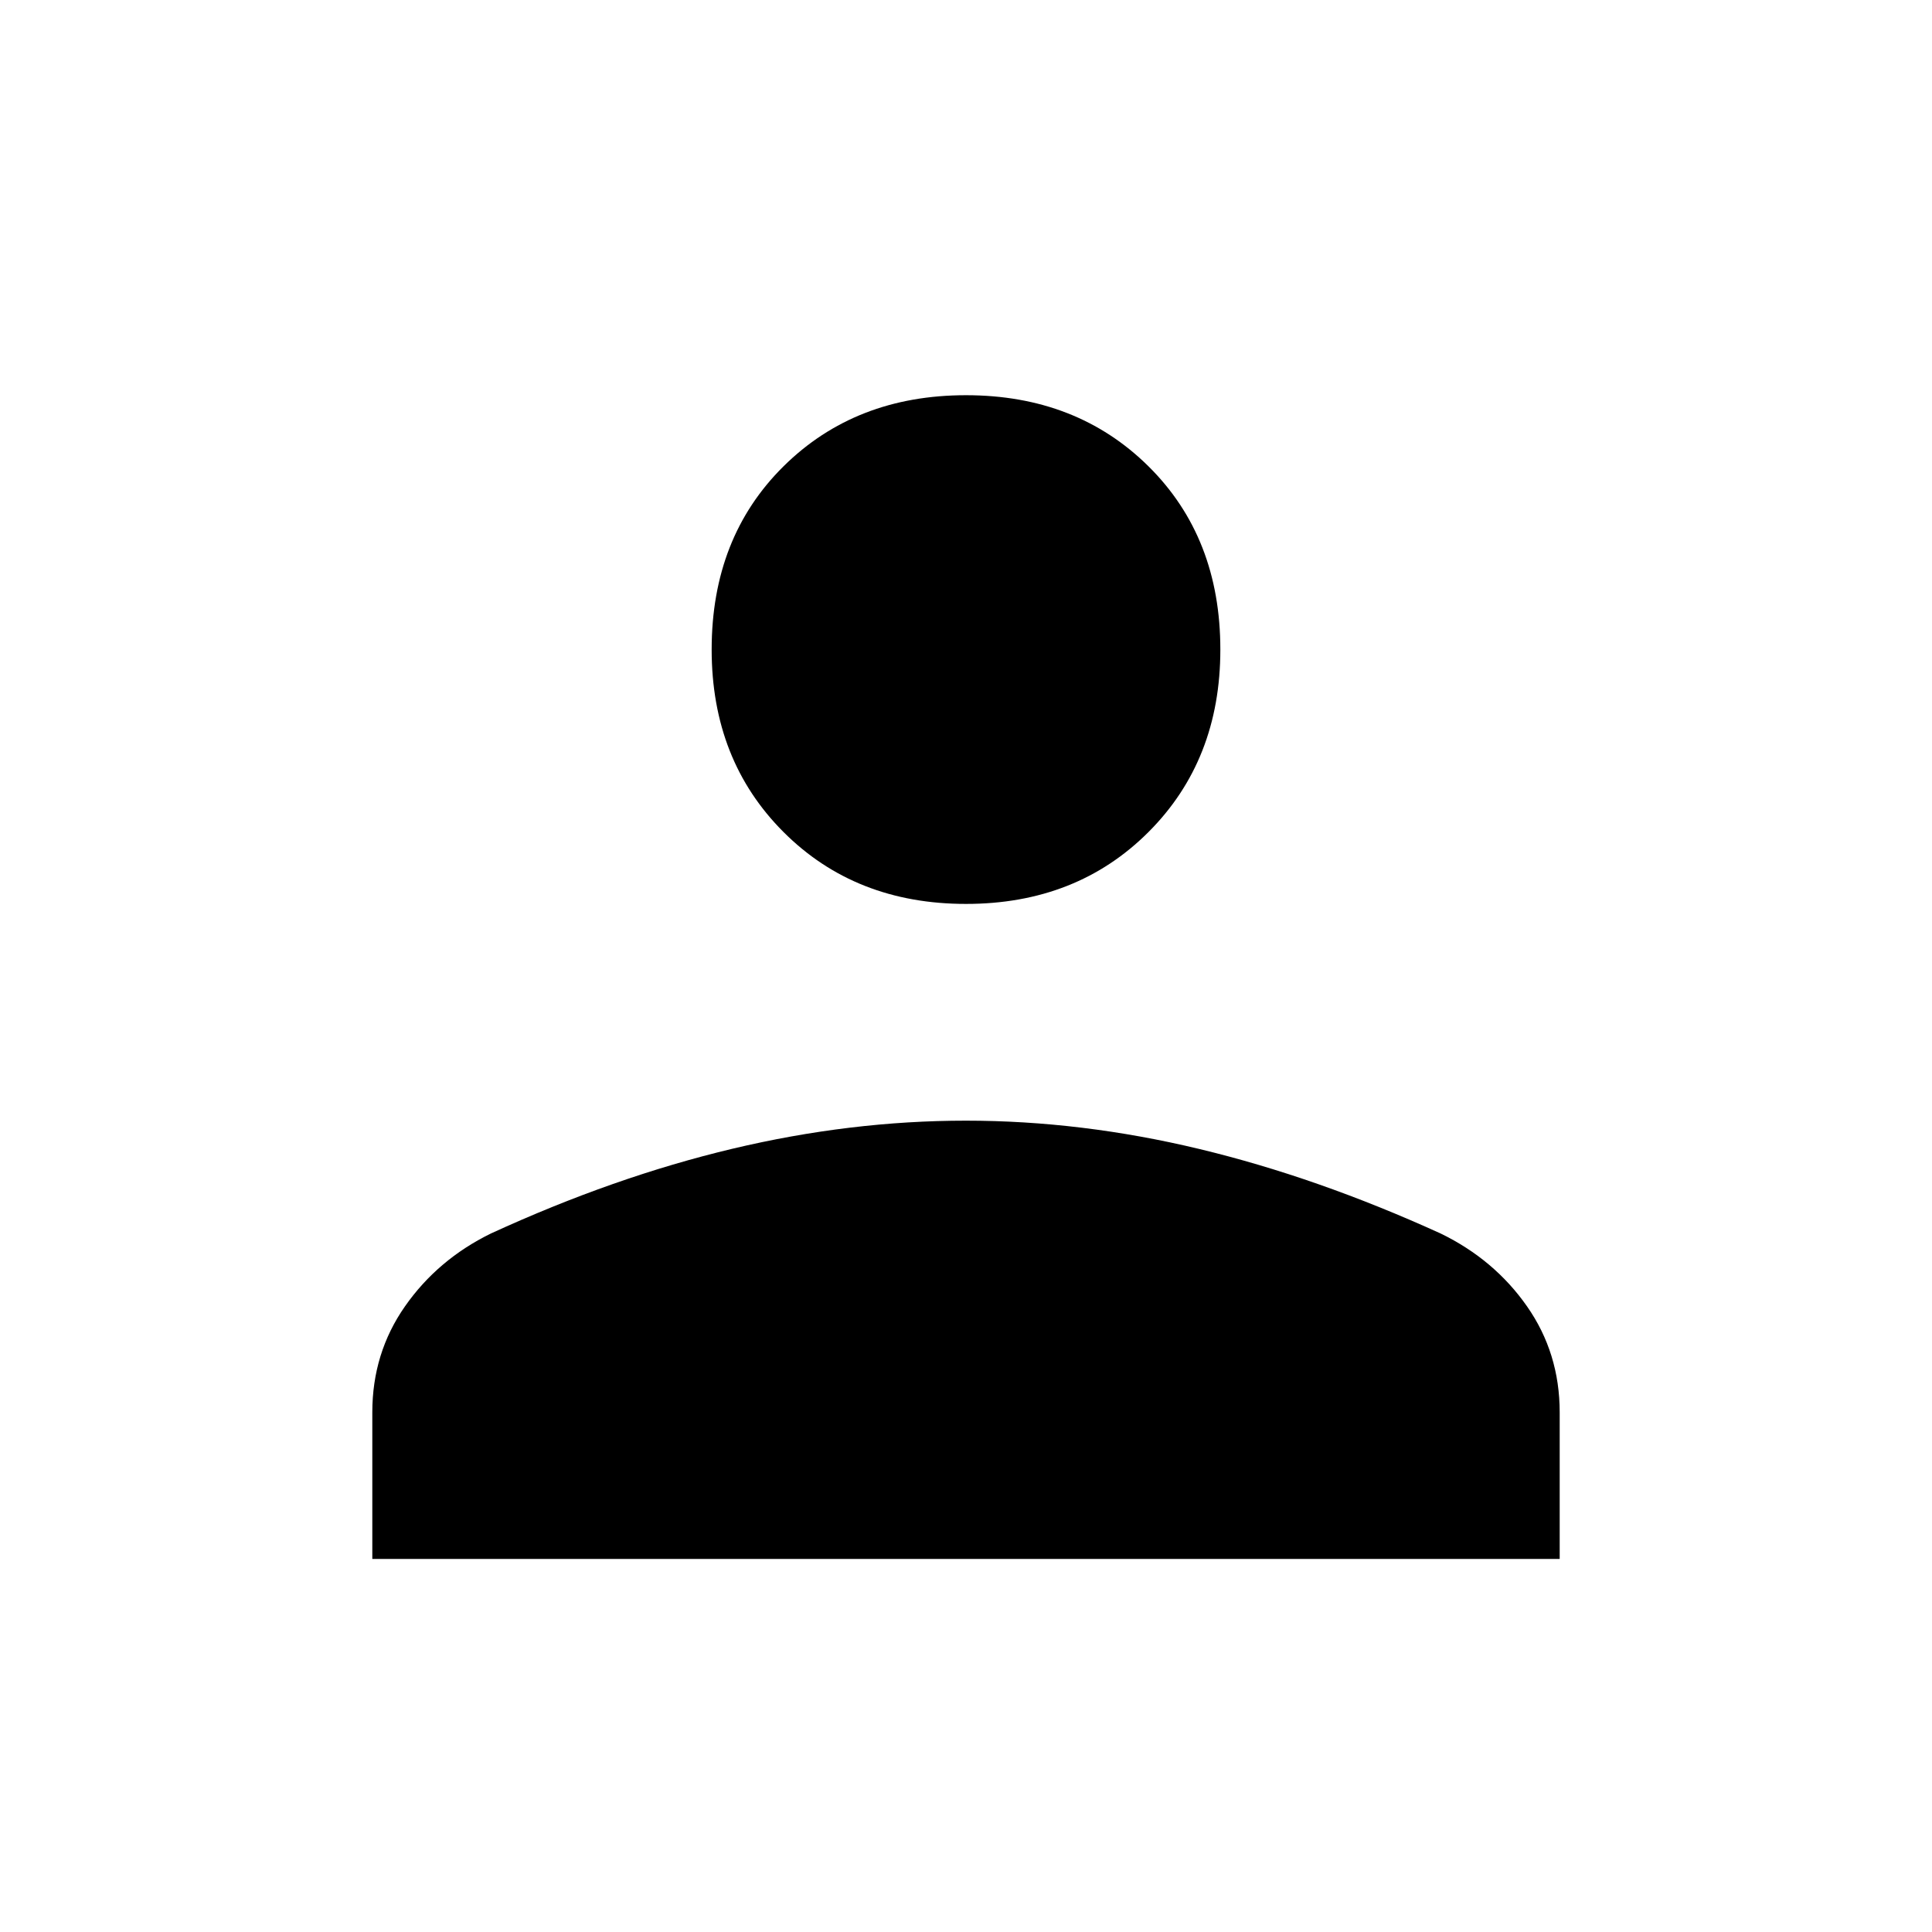 <svg xmlns="http://www.w3.org/2000/svg" height="48" viewBox="0 -960 960 960" width="48"><path d="M480-510.85q-54.96 0-90.67-35.71t-35.71-90.67q0-55.73 35.71-91.06 35.71-35.33 90.67-35.33t90.67 35.33q35.71 35.33 35.71 91.06 0 54.96-35.71 90.67T480-510.85ZM185-185.38v-72.85q0-29.46 16.25-52.68 16.24-23.22 42.67-36.17 61.31-28.15 120-42.11 58.68-13.96 116.03-13.96 57.36 0 115.97 14.07 58.62 14.08 119.93 42 26.66 12.95 42.9 36.17Q775-287.69 775-258.23v72.85H185Z"/></svg>